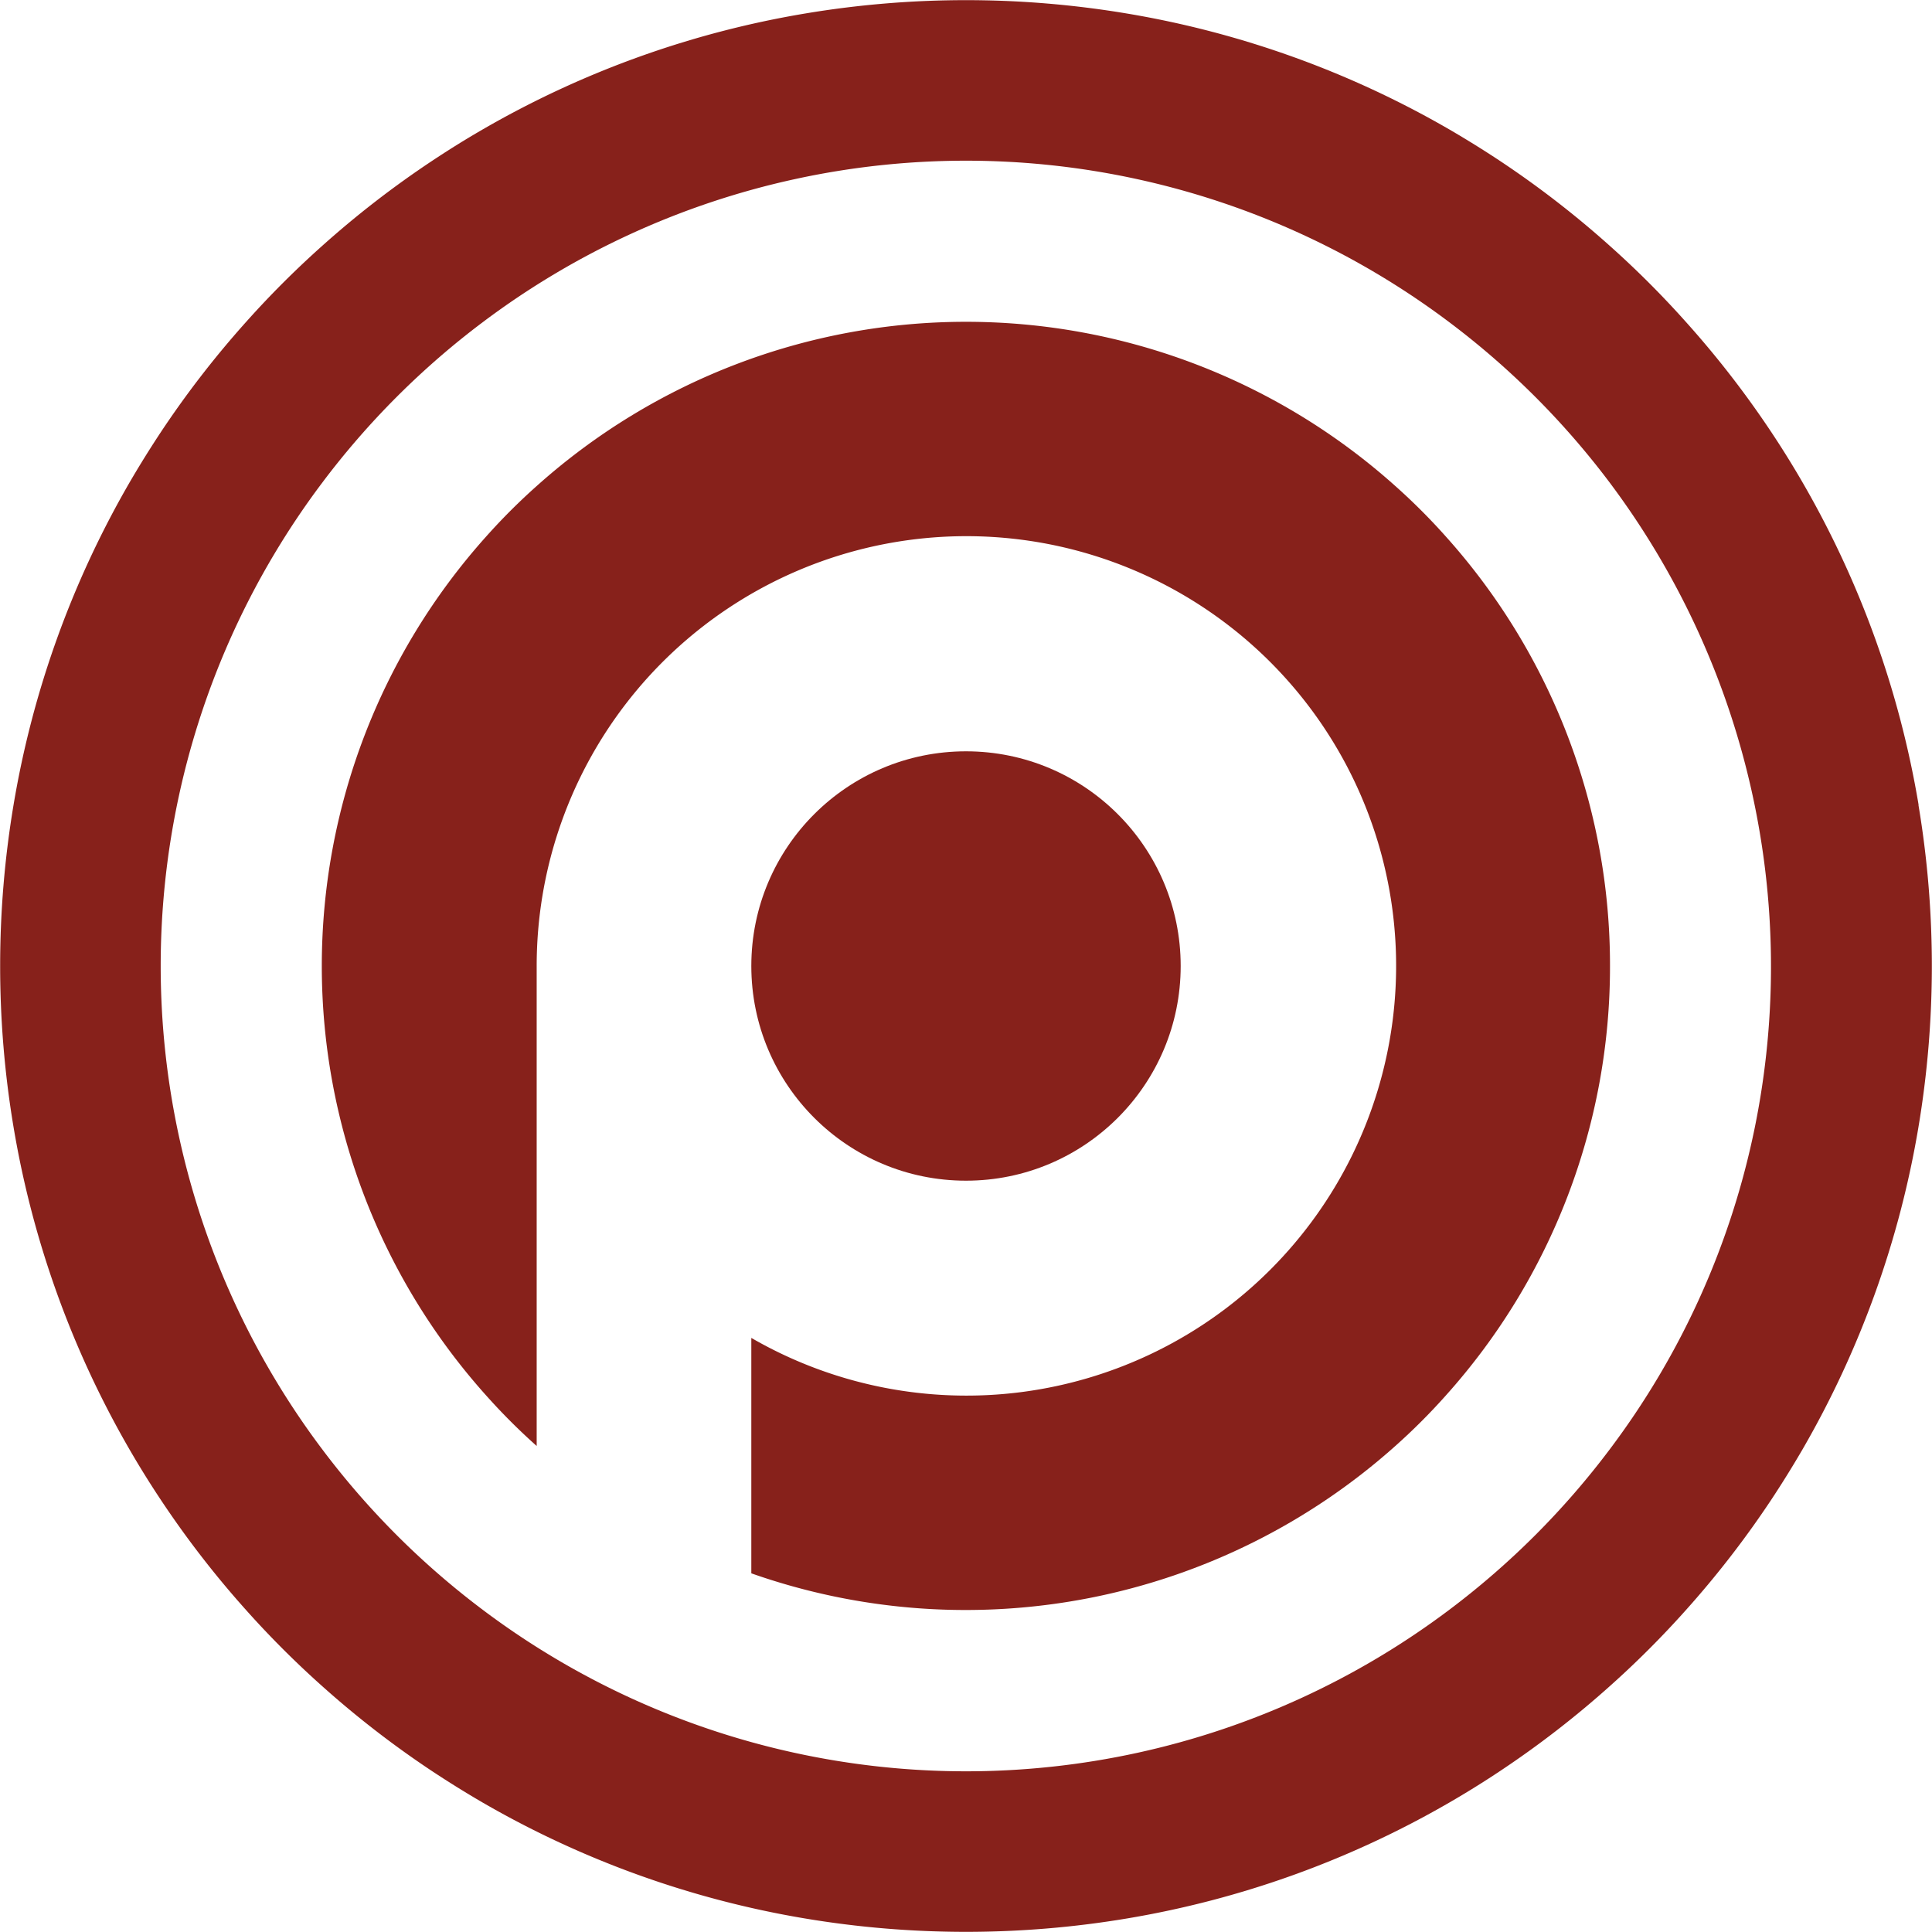 <svg xmlns="http://www.w3.org/2000/svg" viewBox="0 0 384 384"><defs><style>.a{fill:#87211b;}</style></defs><path class="a" d="M454.34,224a190.73,190.73,0,0,0-23-64q-3-5.19-6.31-10.16A191.57,191.57,0,0,0,408.1,128,188.72,188.72,0,0,0,393,112.9,191.57,191.57,0,0,0,371.16,96q-5-3.31-10.16-6.31a190.73,190.73,0,0,0-64-23,193.81,193.81,0,0,0-64,0,190.73,190.73,0,0,0-64,23q-5.19,3-10.16,6.31A191.57,191.57,0,0,0,137,112.9,188.72,188.72,0,0,0,121.9,128,191.57,191.57,0,0,0,105,149.84q-3.31,5-6.31,10.16a190.73,190.73,0,0,0-23,64,193.81,193.81,0,0,0,0,64,190.73,190.73,0,0,0,23,64q3,5.19,6.31,10.16A191.57,191.57,0,0,0,121.9,384,188.72,188.72,0,0,0,137,399.1,191.57,191.57,0,0,0,158.84,416q5,3.31,10.16,6.31a190.73,190.73,0,0,0,64,23,193.81,193.81,0,0,0,64,0,190.73,190.73,0,0,0,64-23q5.19-3,10.16-6.31A191.57,191.57,0,0,0,393,399.1,188.72,188.72,0,0,0,408.1,384,191.57,191.57,0,0,0,425,362.16q3.31-5,6.31-10.16a190.73,190.73,0,0,0,23-64,193.81,193.81,0,0,0,0-64ZM421.8,288A159.1,159.1,0,0,1,393,352h0a160.54,160.54,0,0,1-32,32h0a159.76,159.76,0,0,1-192,0h0a160.54,160.54,0,0,1-32-32h0a159.76,159.76,0,0,1,0-192h0a160.54,160.54,0,0,1,32-32h0a159.76,159.76,0,0,1,192,0h0a160.54,160.54,0,0,1,32,32h0A160.4,160.4,0,0,1,421.8,288Z" transform="translate(-73 -64)"/><path class="a" d="M393,256a127.53,127.53,0,0,1-32.6,85.33,122.67,122.67,0,0,1-10.07,10.07,128.14,128.14,0,0,1-128,25.31V329.92A85.41,85.41,0,1,0,179.67,256v95.4a122.67,122.67,0,0,1-10.07-10.07,127.86,127.86,0,0,1,0-170.66,122.67,122.67,0,0,1,10.07-10.07,127.86,127.86,0,0,1,170.66,0,122.67,122.67,0,0,1,10.07,10.07A127.53,127.53,0,0,1,393,256Z" transform="translate(-73 -64)"/><circle class="a" cx="192" cy="192" r="42.67"/></svg>